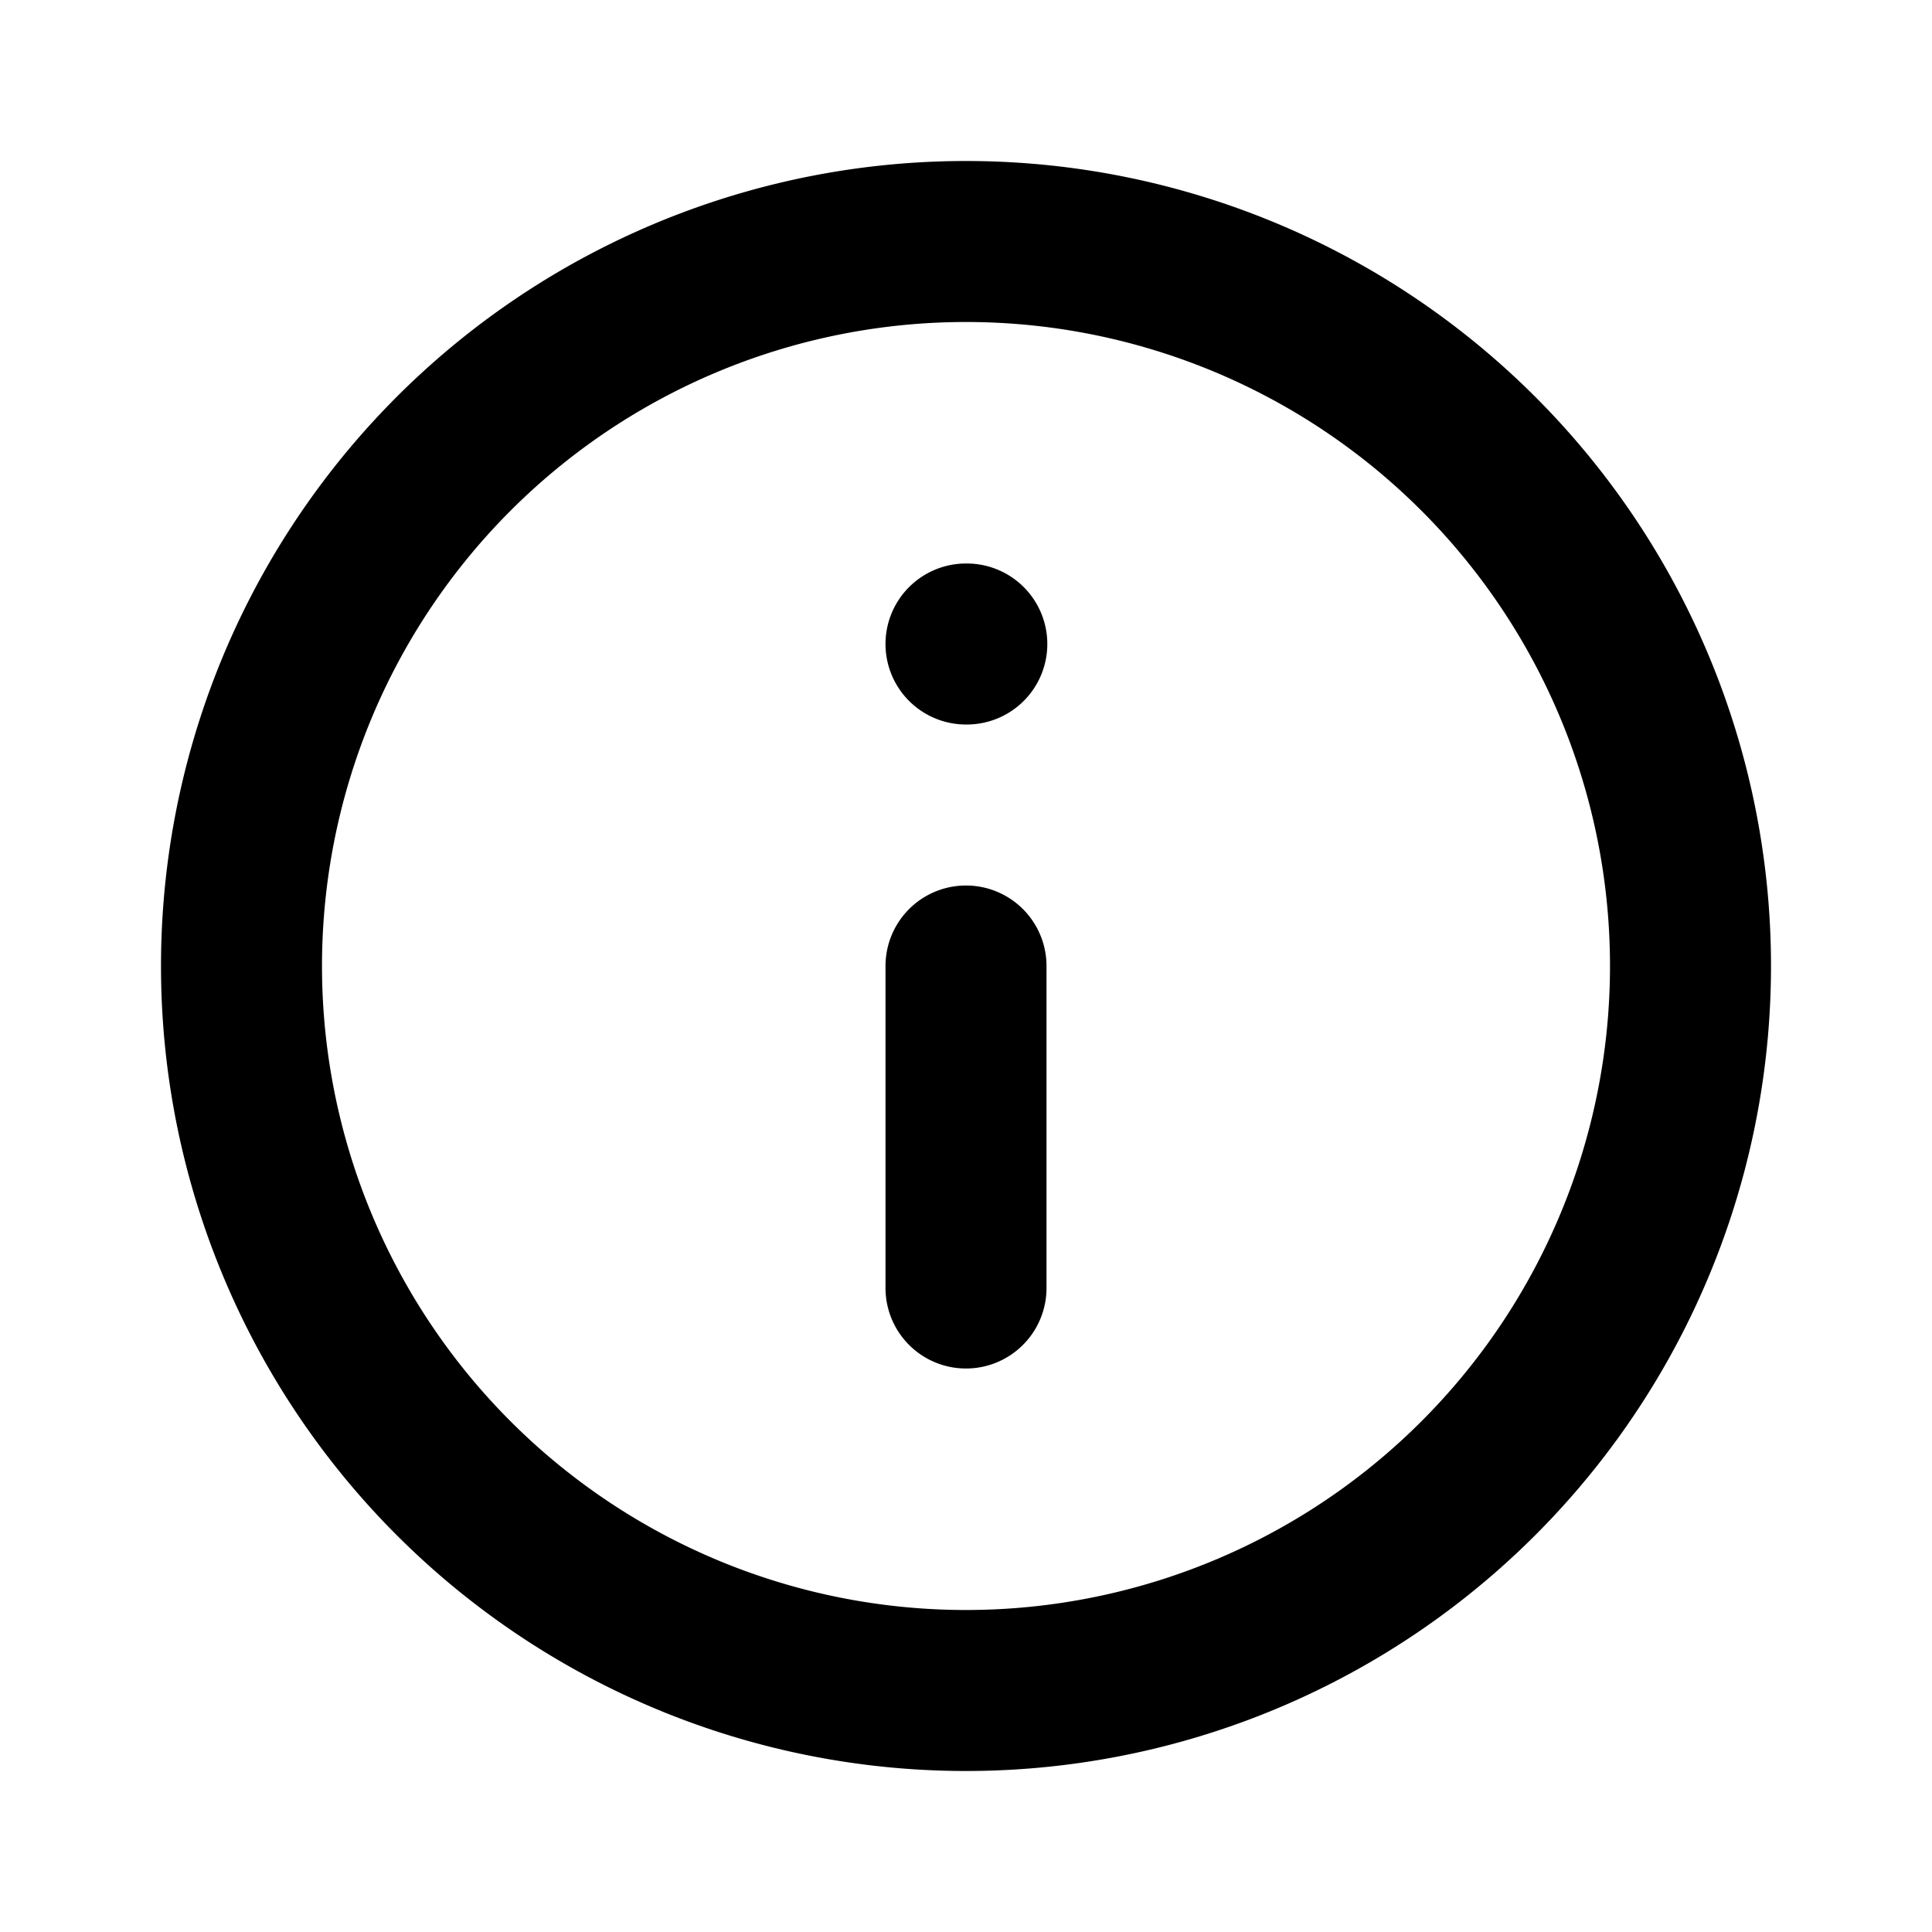 <svg xmlns="http://www.w3.org/2000/svg" fill="none" viewBox="0 0 24 24" stroke="currentColor"><path stroke-linecap="round" stroke-linejoin="round" stroke-width="2" d="M12 12v4m0-8h.01M21 12a9 9 0 11-18 0 9 9 0 0118 0z"/></svg>